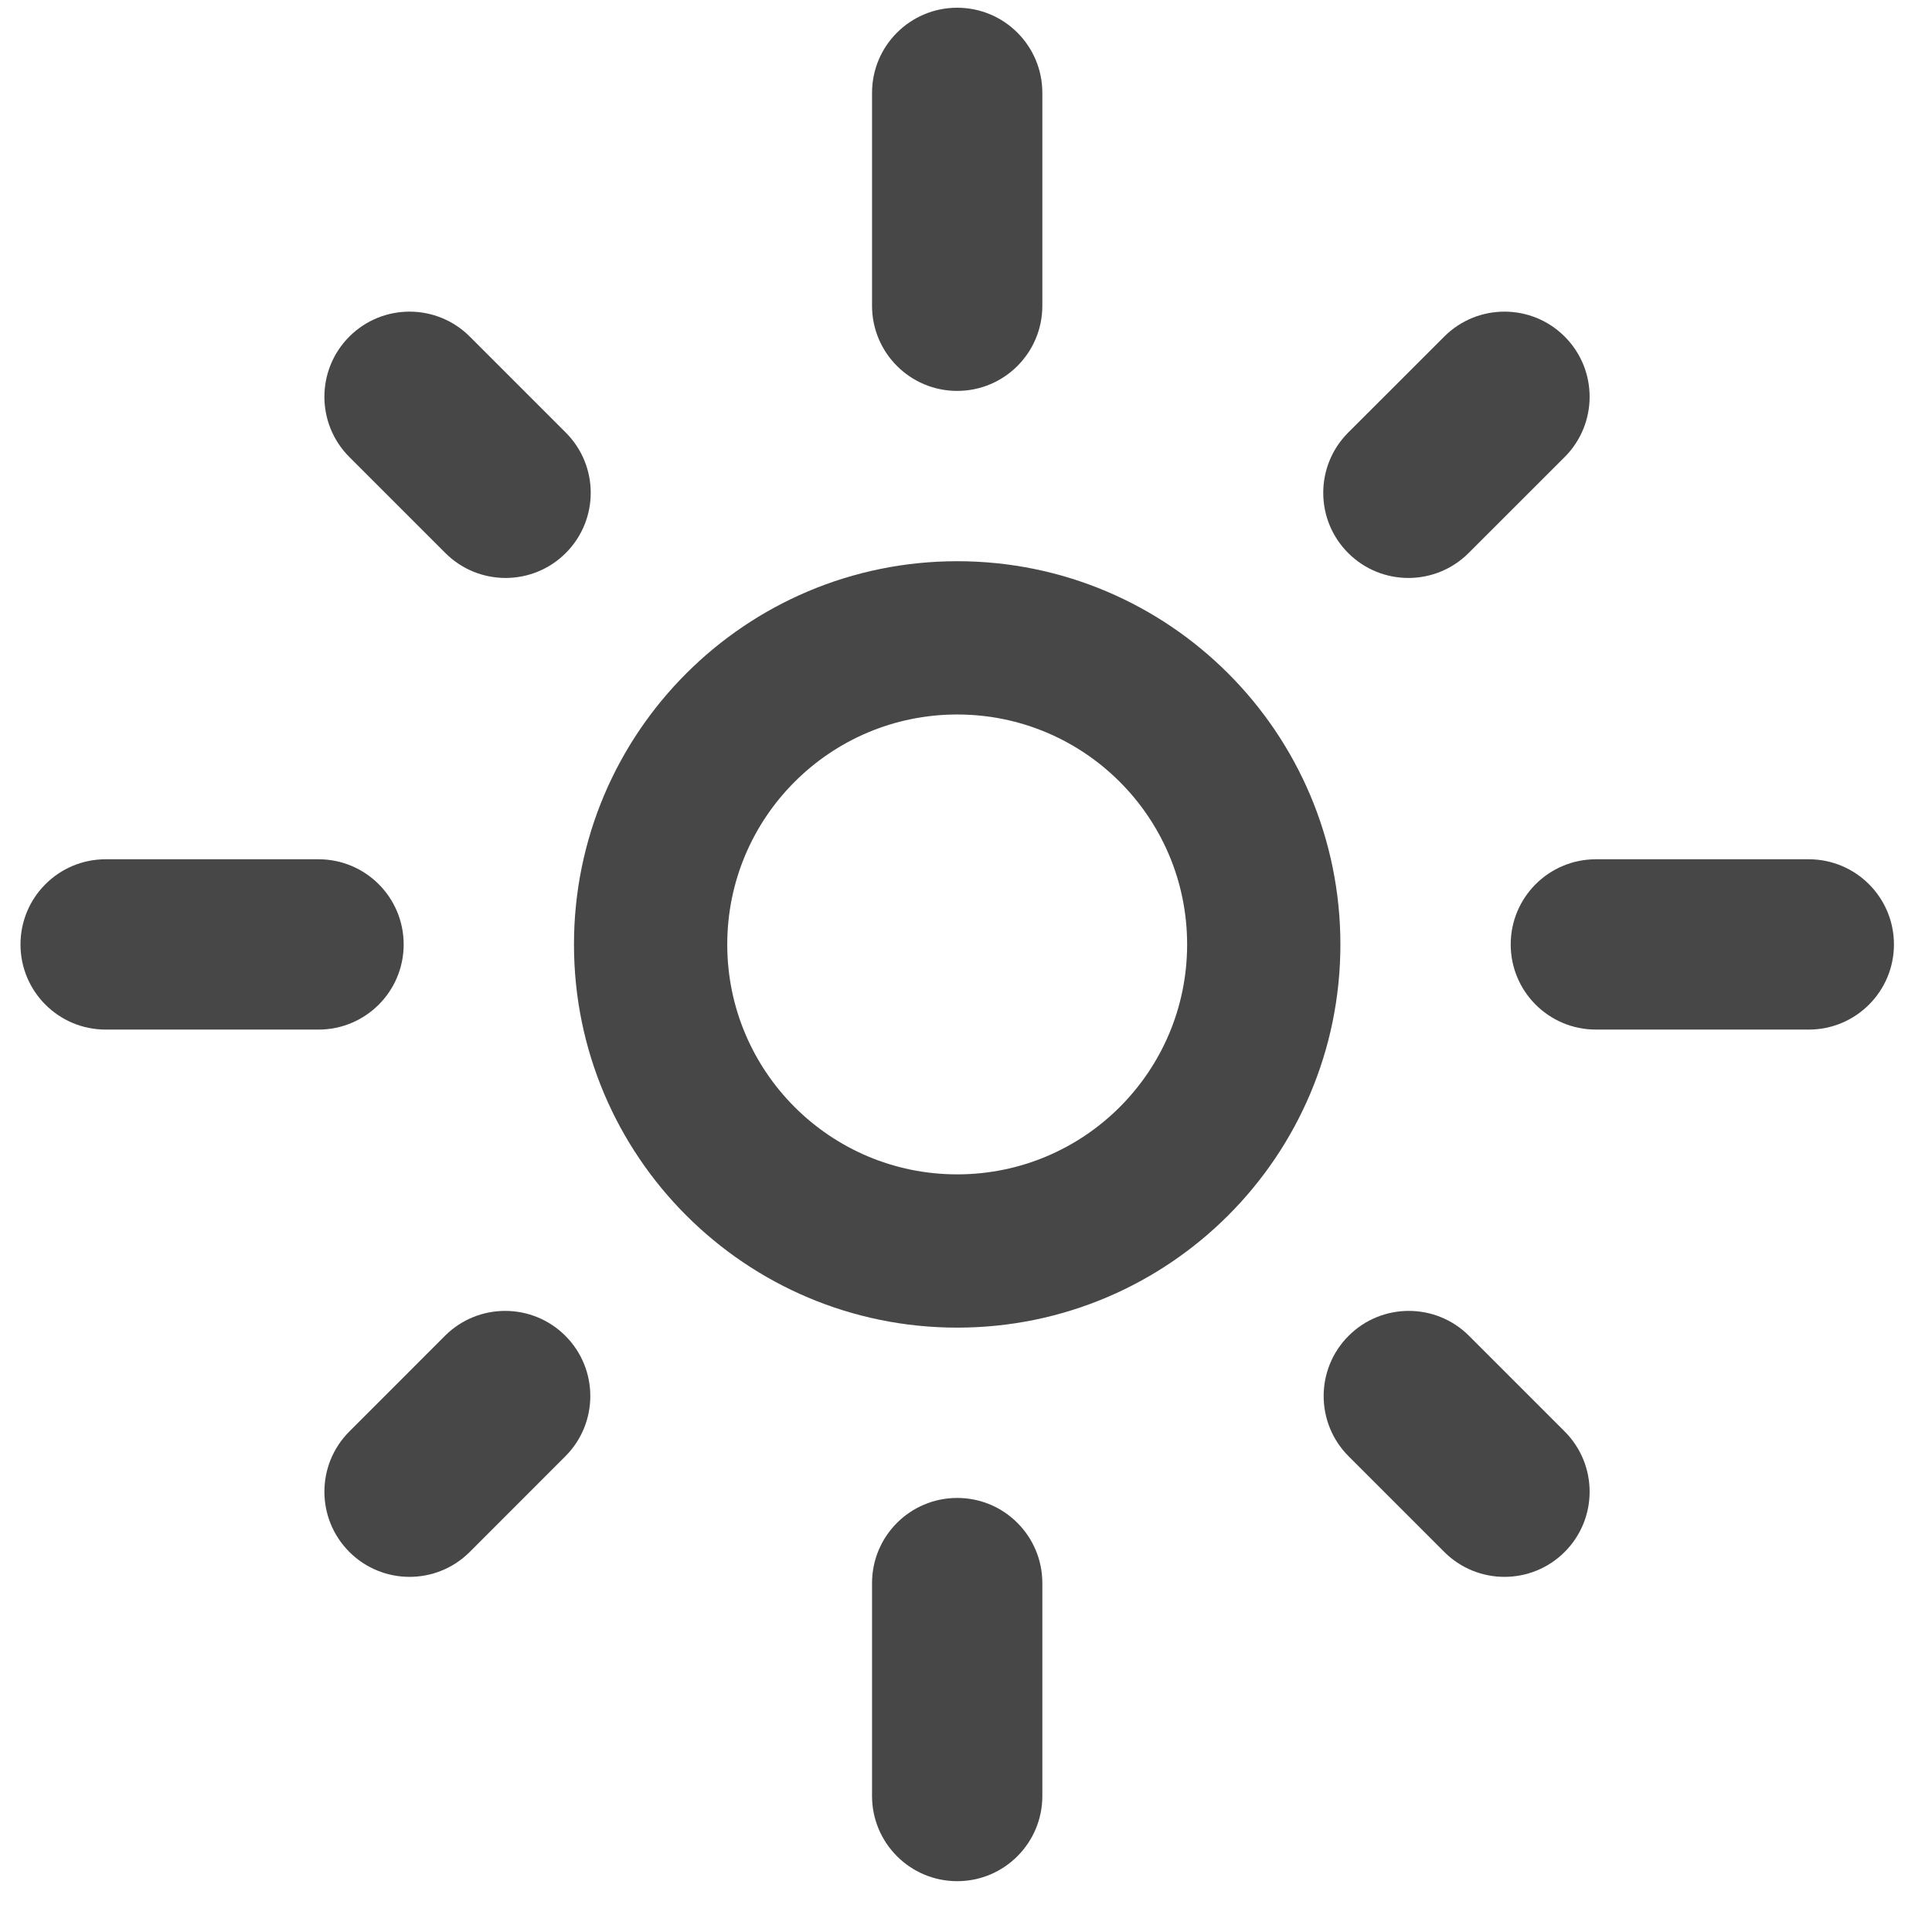 <svg width="33" height="33" viewBox="0 0 33 33" fill="none" xmlns="http://www.w3.org/2000/svg">
<path d="M16.35 0.132C15.546 0.132 14.895 0.783 14.895 1.586V5.223C14.895 6.026 15.546 6.677 16.35 6.677C17.153 6.677 17.804 6.026 17.804 5.223V1.586C17.804 0.783 17.153 0.132 16.35 0.132Z" fill="#474747"/>
<path d="M16.35 25.586C15.546 25.586 14.895 26.237 14.895 27.041V30.677C14.895 31.48 15.546 32.132 16.35 32.132C17.153 32.132 17.804 31.48 17.804 30.677V27.041C17.804 26.237 17.153 25.586 16.35 25.586Z" fill="#474747"/>
<path d="M30.895 14.677C31.698 14.677 32.35 15.328 32.35 16.132C32.35 16.935 31.698 17.586 30.895 17.586H27.259C26.455 17.586 25.804 16.935 25.804 16.132C25.804 15.328 26.455 14.677 27.259 14.677H30.895Z" fill="#474747"/>
<path d="M6.895 16.132C6.895 15.328 6.244 14.677 5.441 14.677H1.804C1.001 14.677 0.35 15.328 0.35 16.132C0.35 16.935 1.001 17.586 1.804 17.586H5.441C6.244 17.586 6.895 16.935 6.895 16.132Z" fill="#474747"/>
<path d="M26.726 24.451C27.294 25.019 27.294 25.94 26.726 26.508C26.158 27.076 25.237 27.076 24.669 26.508L23.035 24.874C22.467 24.306 22.467 23.385 23.035 22.817C23.603 22.249 24.524 22.249 25.092 22.817L26.726 24.451Z" fill="#474747"/>
<path d="M9.664 9.446C10.232 8.878 10.232 7.957 9.664 7.389L8.024 5.749C7.456 5.181 6.535 5.181 5.967 5.749C5.399 6.317 5.399 7.238 5.967 7.806L7.607 9.446C8.175 10.014 9.096 10.014 9.664 9.446Z" fill="#474747"/>
<path d="M5.967 24.451C5.399 25.019 5.399 25.94 5.967 26.508C6.535 27.076 7.456 27.076 8.024 26.508L9.657 24.874C10.225 24.306 10.225 23.385 9.657 22.817C9.089 22.249 8.168 22.249 7.6 22.817L5.967 24.451Z" fill="#474747"/>
<path d="M23.028 9.446C22.46 8.878 22.46 7.957 23.028 7.389L24.669 5.749C25.237 5.181 26.158 5.181 26.726 5.749C27.294 6.317 27.294 7.238 26.726 7.806L25.085 9.446C24.517 10.014 23.596 10.014 23.028 9.446Z" fill="#474747"/>
<path fill-rule="evenodd" clip-rule="evenodd" d="M16.35 22.677C19.965 22.677 22.895 19.747 22.895 16.132C22.895 12.517 19.965 9.586 16.35 9.586C12.735 9.586 9.804 12.517 9.804 16.132C9.804 19.747 12.735 22.677 16.35 22.677ZM16.35 20.059C14.181 20.059 12.422 18.301 12.422 16.132C12.422 13.963 14.181 12.204 16.35 12.204C18.519 12.204 20.277 13.963 20.277 16.132C20.277 18.301 18.519 20.059 16.35 20.059Z" fill="#474747"/>
</svg>

